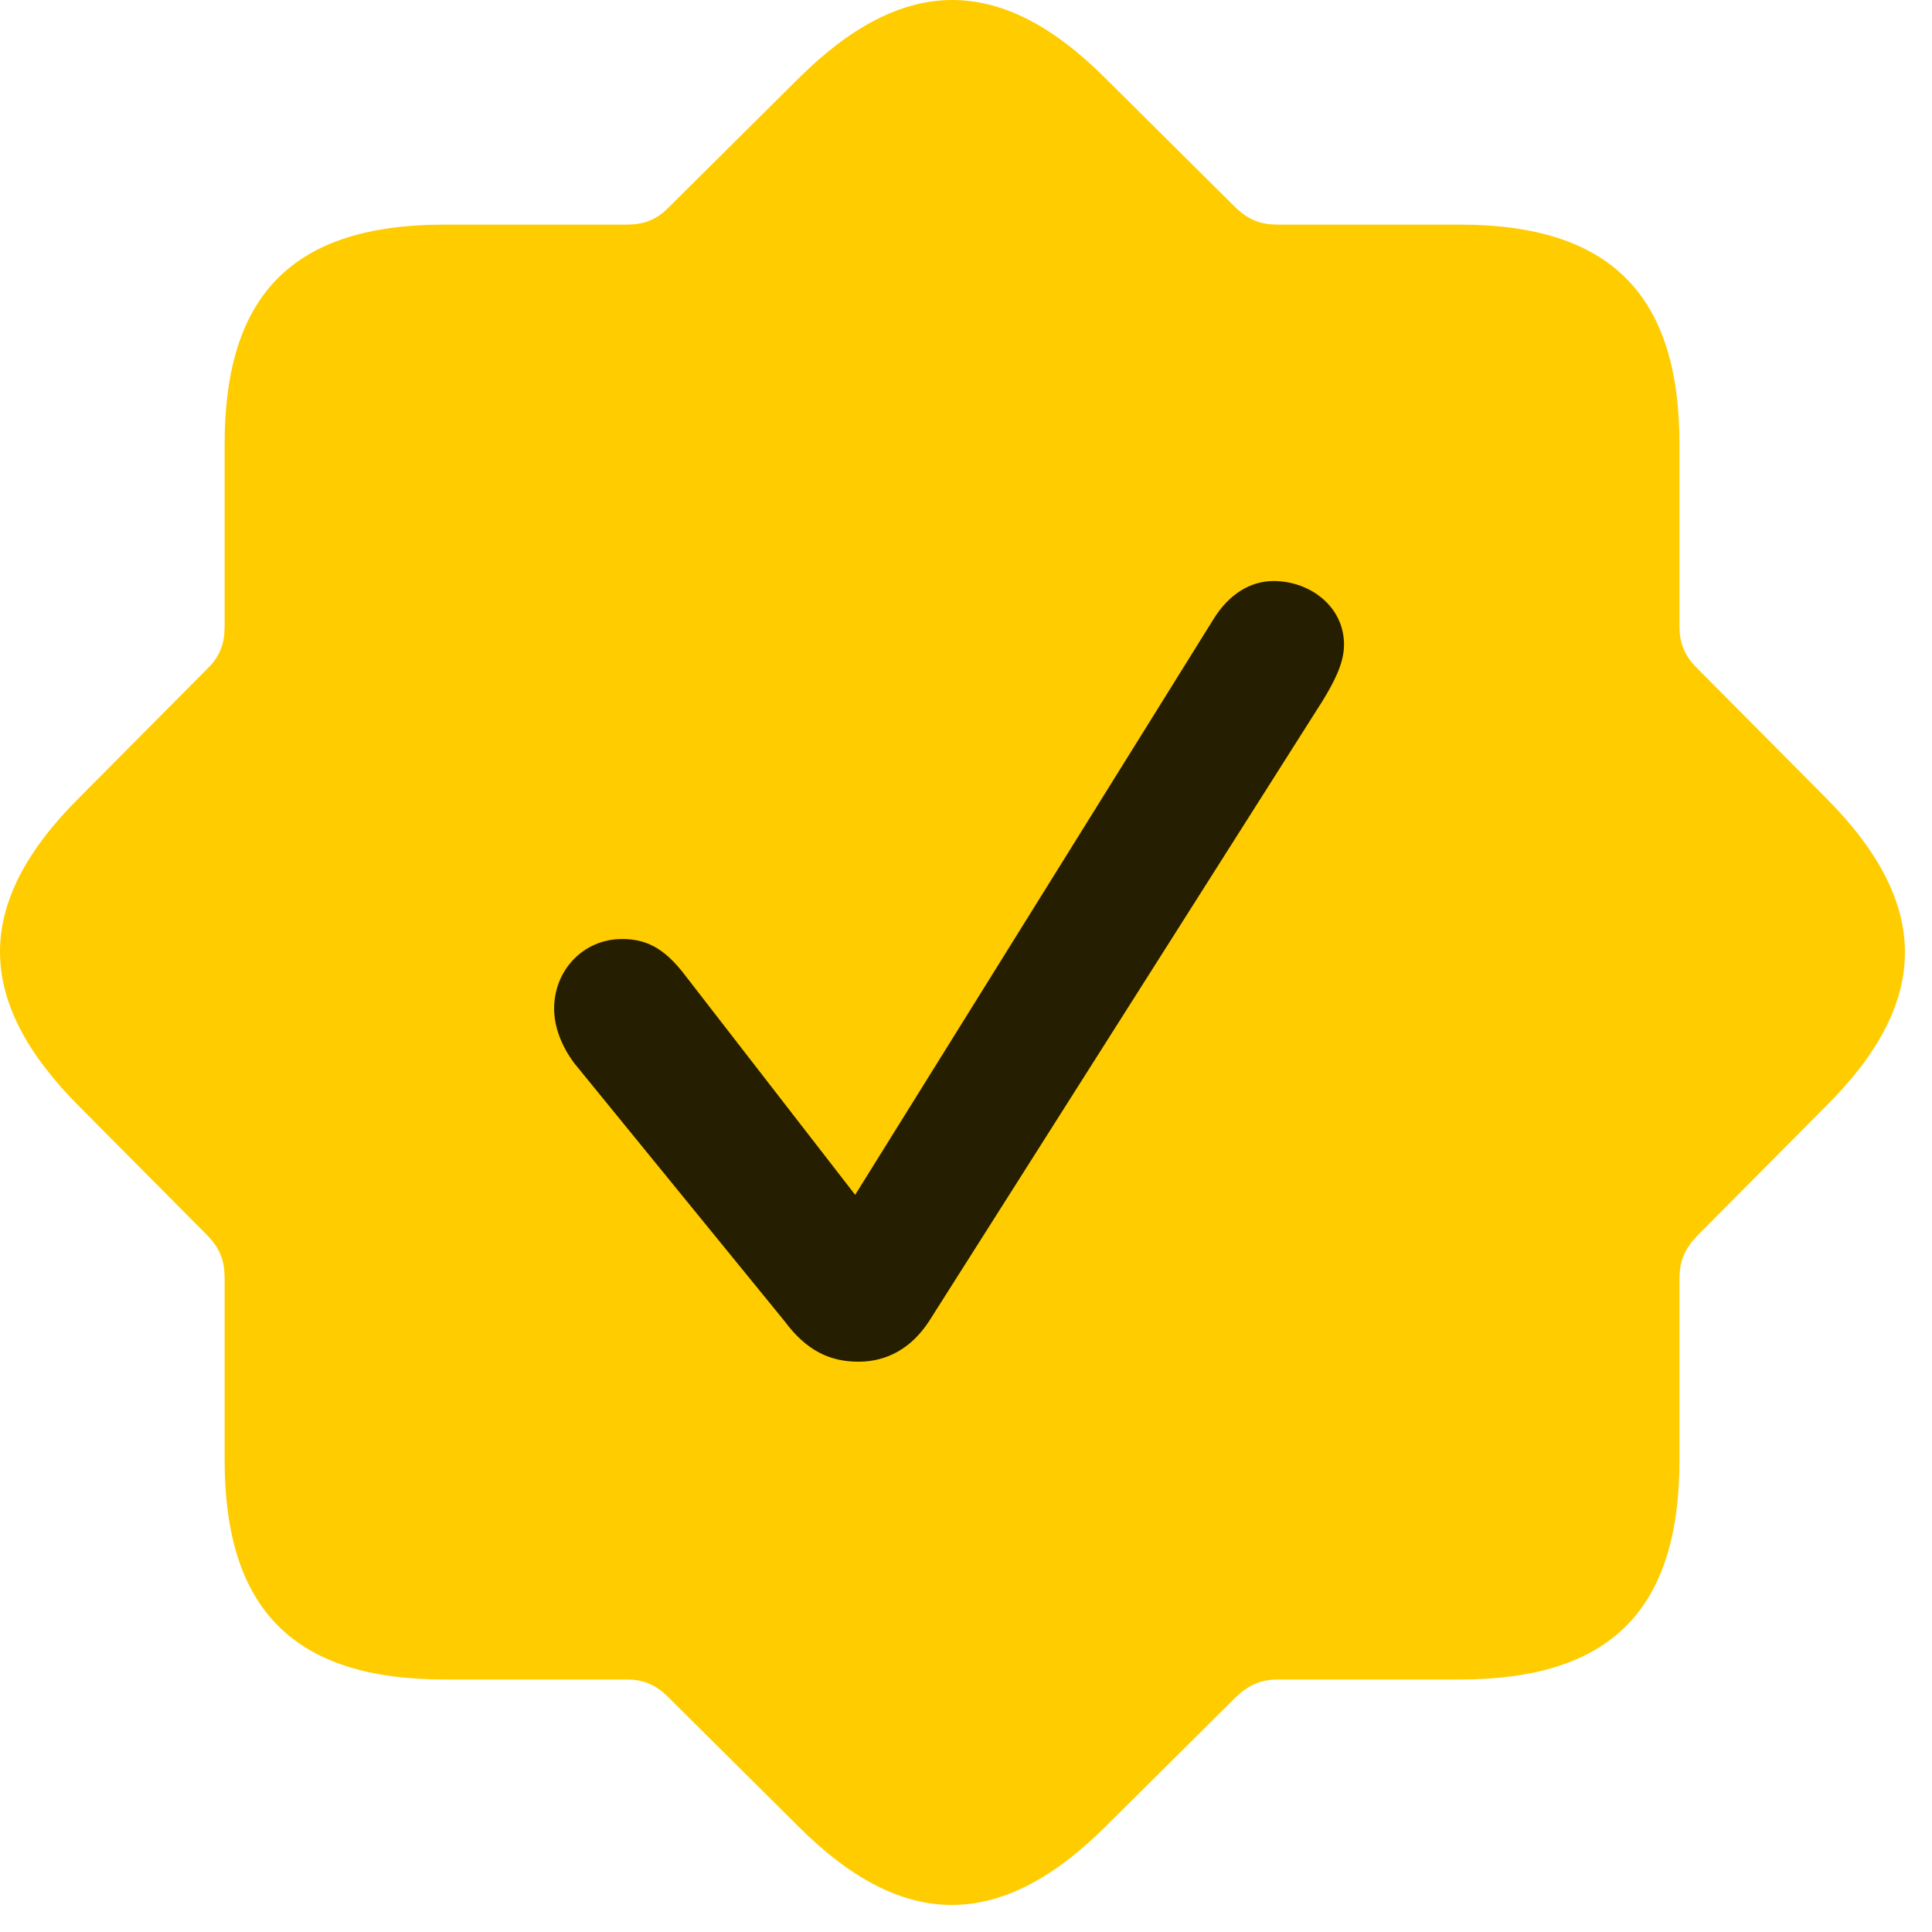 <svg width="27" height="27" viewBox="0 0 27 27" fill="none" xmlns="http://www.w3.org/2000/svg">
<path d="M6.209 23.471H8.752C8.987 23.471 9.163 23.541 9.338 23.717L11.143 25.51C12.62 26.998 13.991 26.987 15.467 25.51L17.272 23.717C17.459 23.541 17.623 23.471 17.87 23.471H20.401C22.498 23.471 23.471 22.51 23.471 20.401V17.87C23.471 17.623 23.541 17.459 23.717 17.272L25.51 15.467C26.998 13.991 26.987 12.62 25.51 11.143L23.717 9.338C23.541 9.163 23.471 8.987 23.471 8.752V6.209C23.471 4.124 22.51 3.139 20.401 3.139H17.87C17.623 3.139 17.459 3.081 17.272 2.905L15.467 1.112C13.991 -0.376 12.62 -0.365 11.143 1.112L9.338 2.905C9.163 3.081 8.987 3.139 8.752 3.139H6.209C4.112 3.139 3.139 4.1 3.139 6.209V8.752C3.139 8.987 3.081 9.163 2.905 9.338L1.112 11.143C-0.376 12.62 -0.365 13.991 1.112 15.467L2.905 17.272C3.081 17.459 3.139 17.623 3.139 17.87V20.401C3.139 22.498 4.112 23.471 6.209 23.471Z" fill="#FFCC00"/>
<path d="M11.998 19.03C11.6 19.03 11.271 18.877 10.967 18.467L8.025 14.858C7.85 14.623 7.744 14.354 7.744 14.096C7.744 13.557 8.154 13.123 8.693 13.123C9.021 13.123 9.279 13.241 9.572 13.627L11.951 16.698L16.955 8.659C17.178 8.295 17.482 8.12 17.799 8.12C18.303 8.12 18.783 8.471 18.783 9.01C18.783 9.28 18.631 9.549 18.49 9.784L12.982 18.467C12.736 18.842 12.396 19.03 11.998 19.03Z" fill="black" fill-opacity="0.85"/>
</svg>
